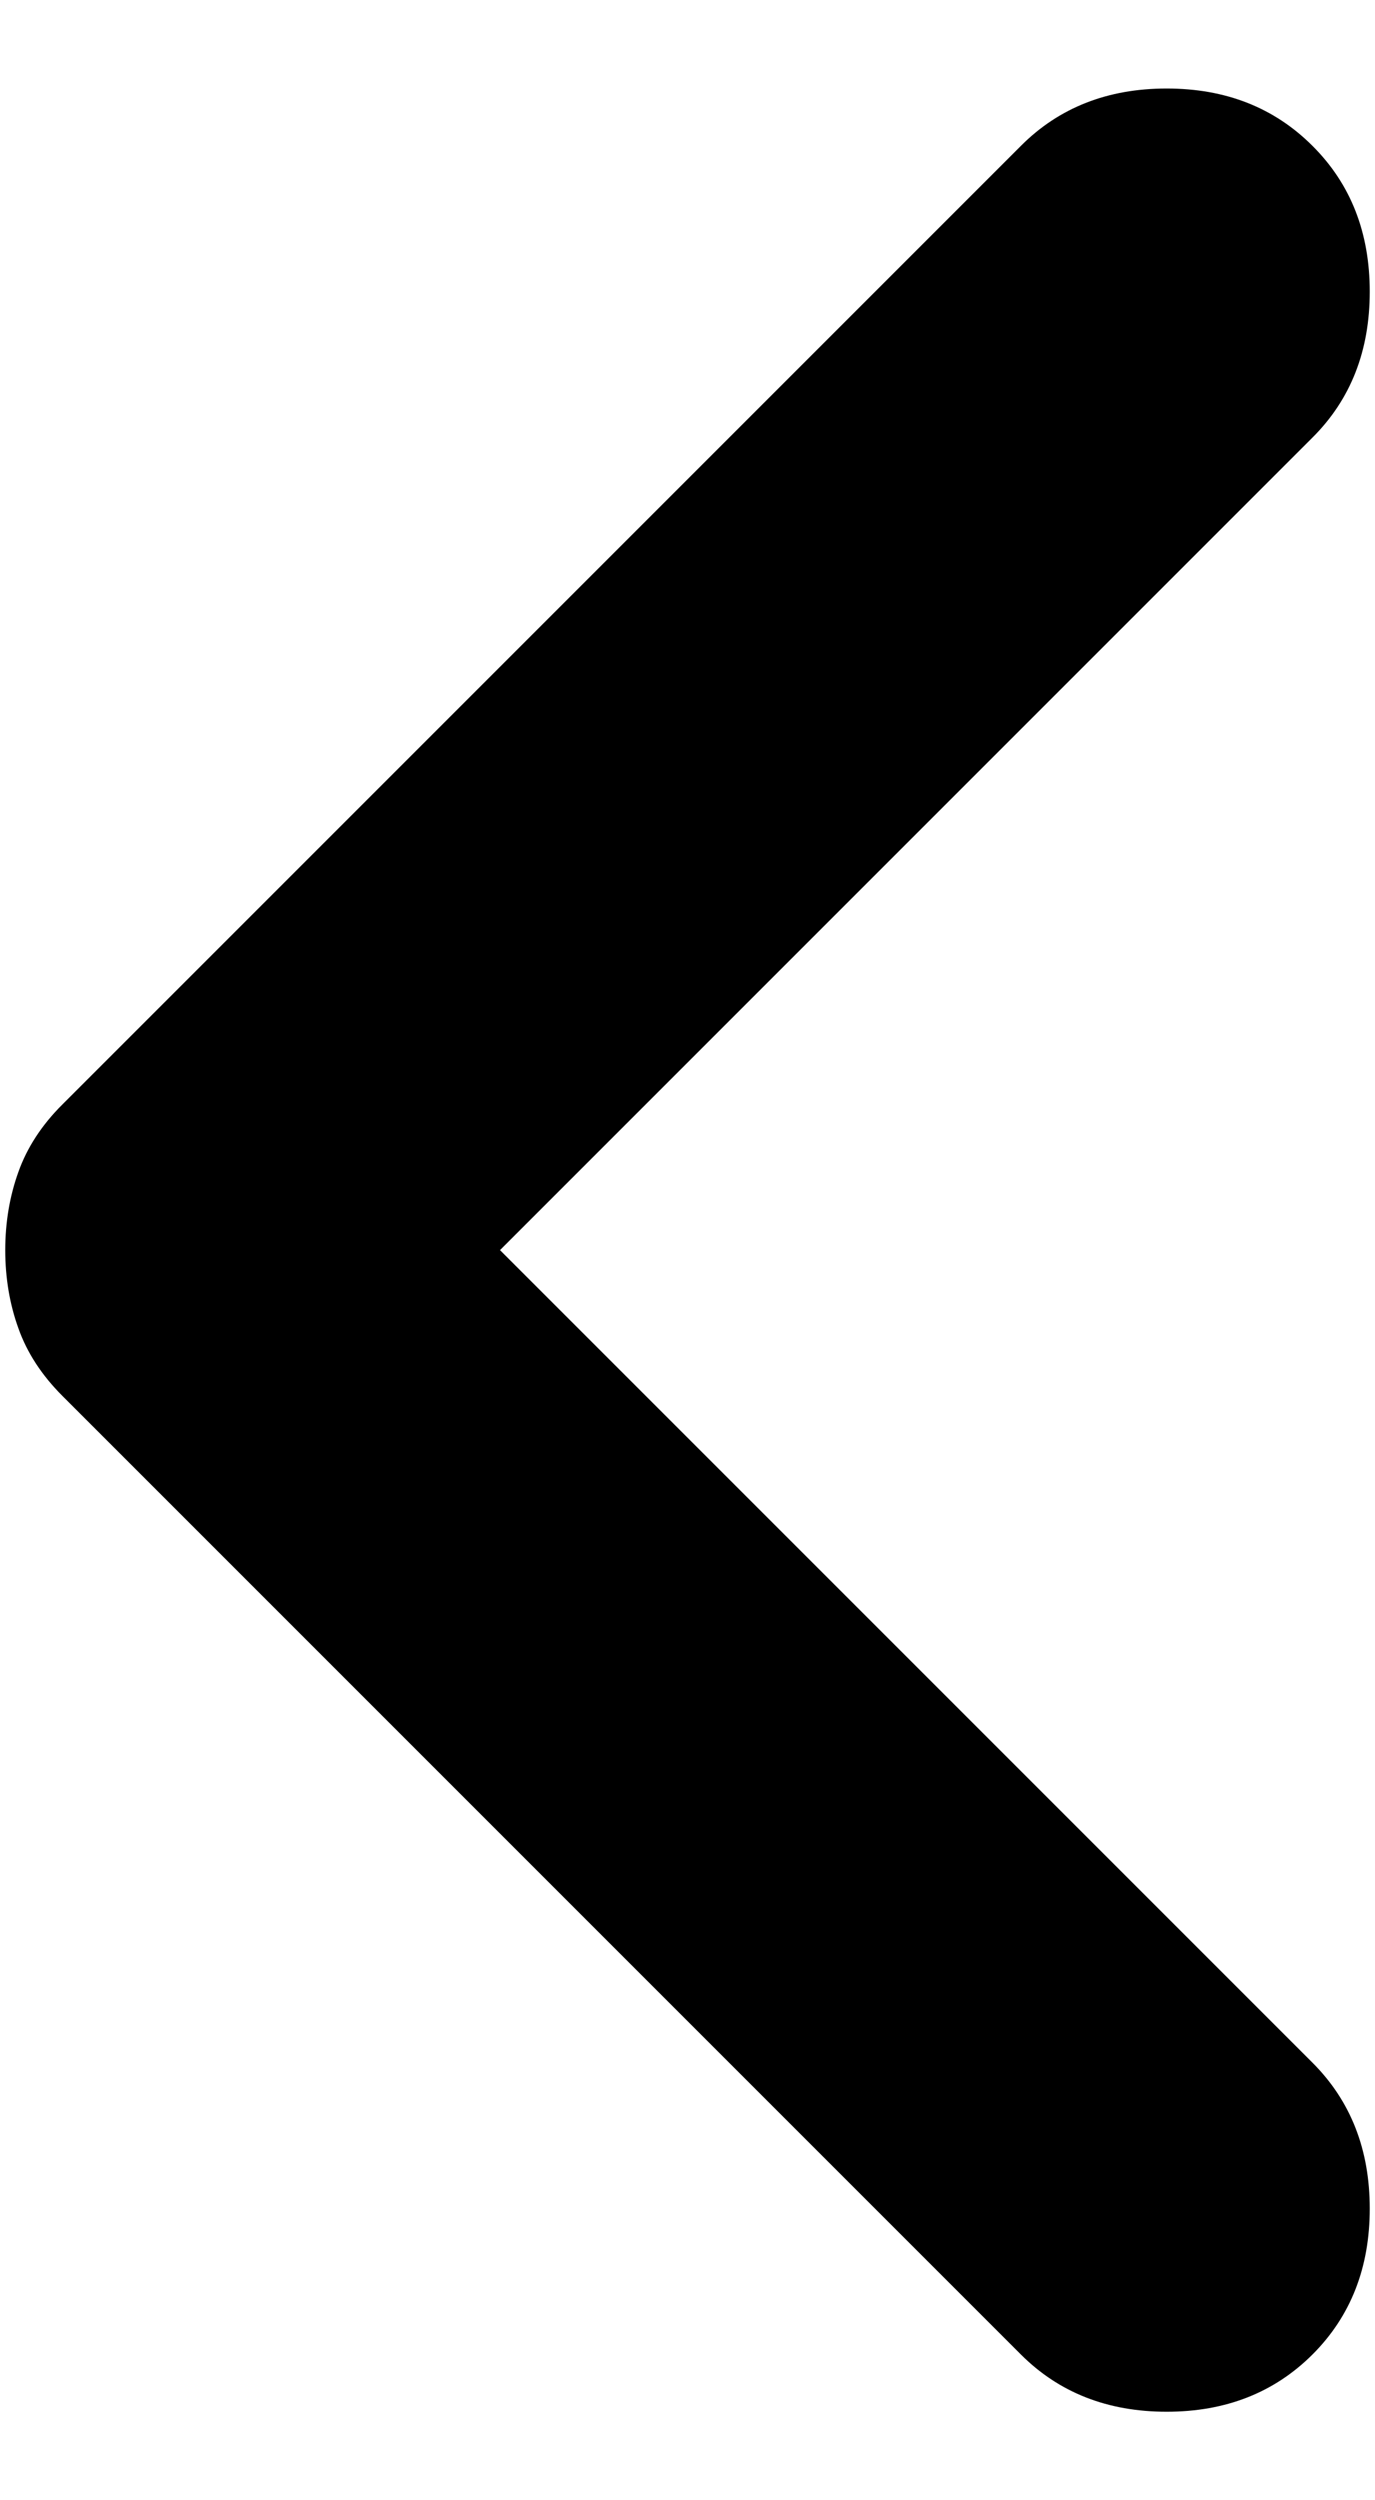 <svg width="11" height="20" viewBox="0 0 11 20" fill="none" xmlns="http://www.w3.org/2000/svg">
<path d="M8.167 18.834L0.5 11.167C0.333 11 0.216 10.82 0.147 10.625C0.077 10.431 0.042 10.222 0.042 10C0.042 9.778 0.077 9.57 0.147 9.375C0.216 9.181 0.333 9 0.5 8.834L8.167 1.167C8.472 0.861 8.861 0.708 9.333 0.708C9.806 0.708 10.194 0.861 10.5 1.167C10.806 1.472 10.958 1.861 10.958 2.333C10.958 2.806 10.806 3.195 10.5 3.5L4 10L10.5 16.5C10.806 16.806 10.958 17.195 10.958 17.667C10.958 18.139 10.806 18.528 10.5 18.834C10.194 19.139 9.806 19.292 9.333 19.292C8.861 19.292 8.472 19.139 8.167 18.834Z" fill="black"/>
</svg>
